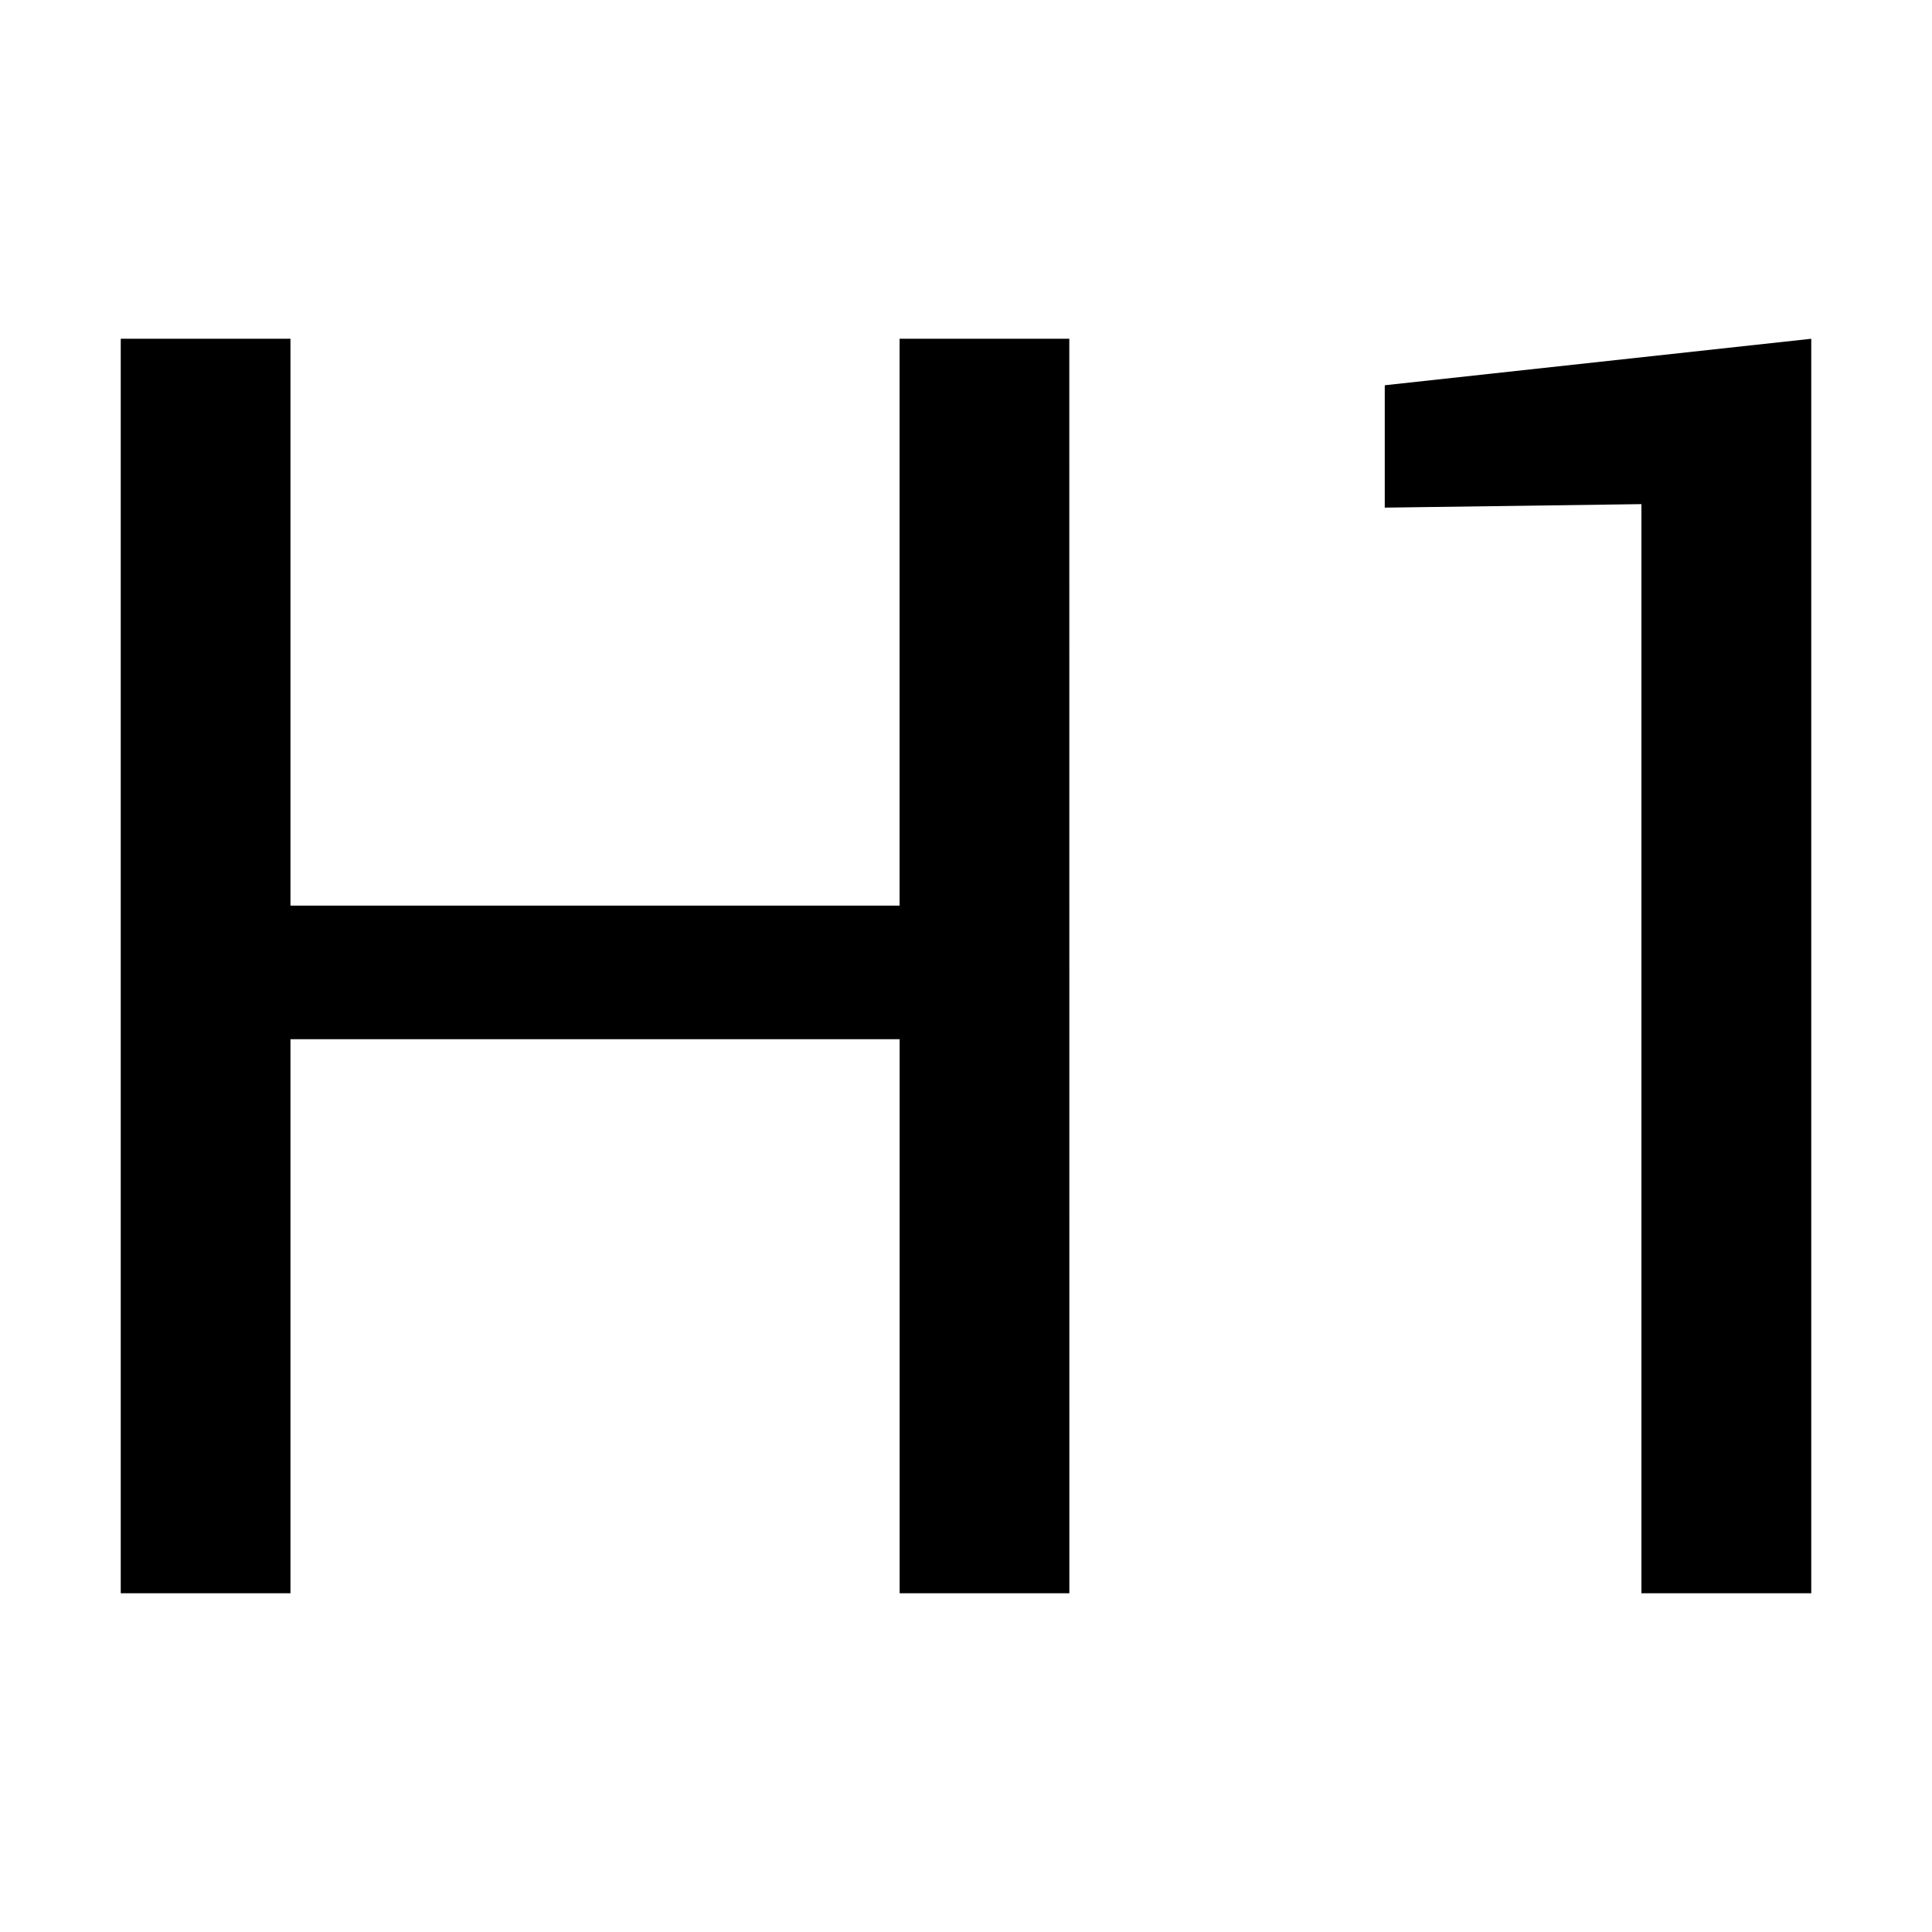 <svg width="32" height="32" viewBox="0 0 32 32" fill="none" xmlns="http://www.w3.org/2000/svg">
<path d="M17.712 26.389H14.901V17.213H4.811V26.389H2V5.611H4.811V15H14.9V5.611H17.711L17.712 26.389Z" fill="black"/>
<path d="M30 26.389H27.187V8.35L22.936 8.408V6.381L30 5.611L30 26.389Z" fill="black"/>
</svg>
